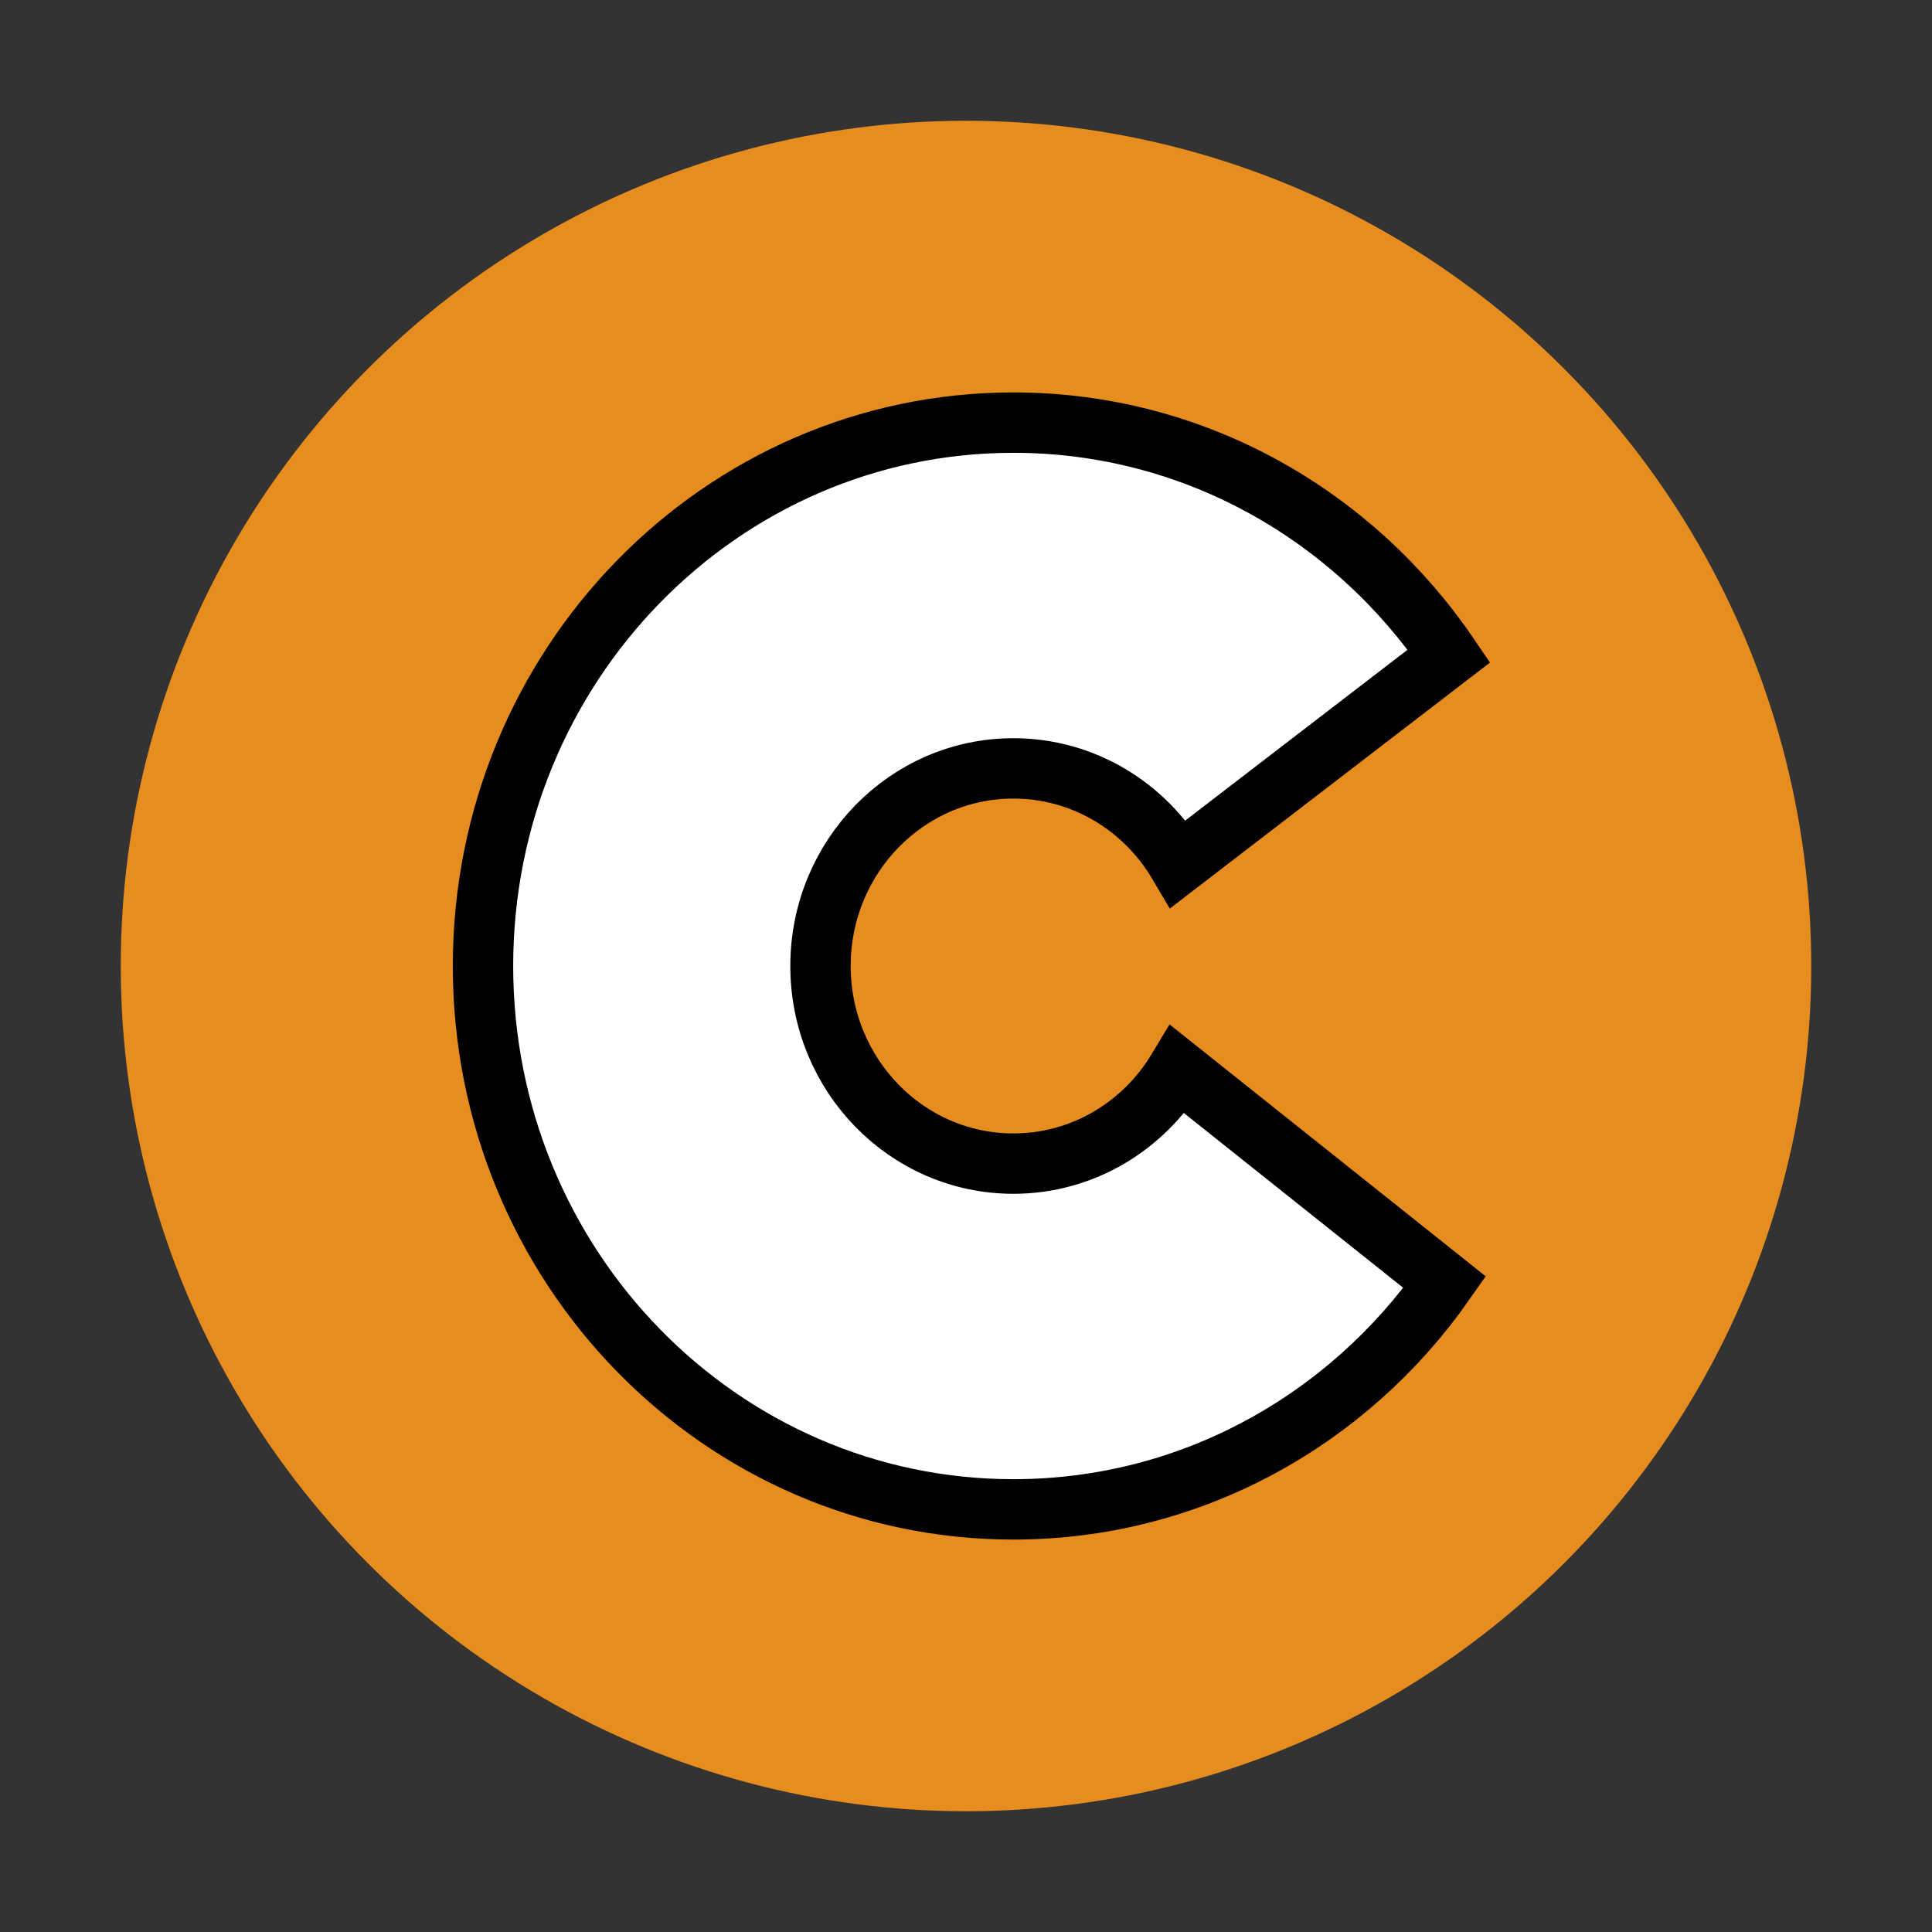 <svg width="32" height="32" viewBox="0 0 32 32" fill="none" xmlns="http://www.w3.org/2000/svg">
<rect x="0" y="0" width="32" height="32" fill="#333333" stroke="none"/>
<circle cx="16" cy="16" r="14" fill="#E78C1E"/>
<path d="M13.59 16C13.59 17.808 15.02 19.273 16.785 19.273C17.935 19.273 18.944 18.649 19.506 17.714L23.929 21.238C22.335 23.516 19.729 25 16.785 25C11.933 25 8 20.971 8 16C8 11.029 11.933 7 16.785 7C19.773 7 22.413 8.529 24 10.865L19.519 14.308C18.96 13.36 17.944 12.727 16.785 12.727C15.02 12.727 13.59 14.193 13.59 16Z" fill="white" stroke="black" strokeWidth="2" strokeLinejoin="round"/>
</svg>
